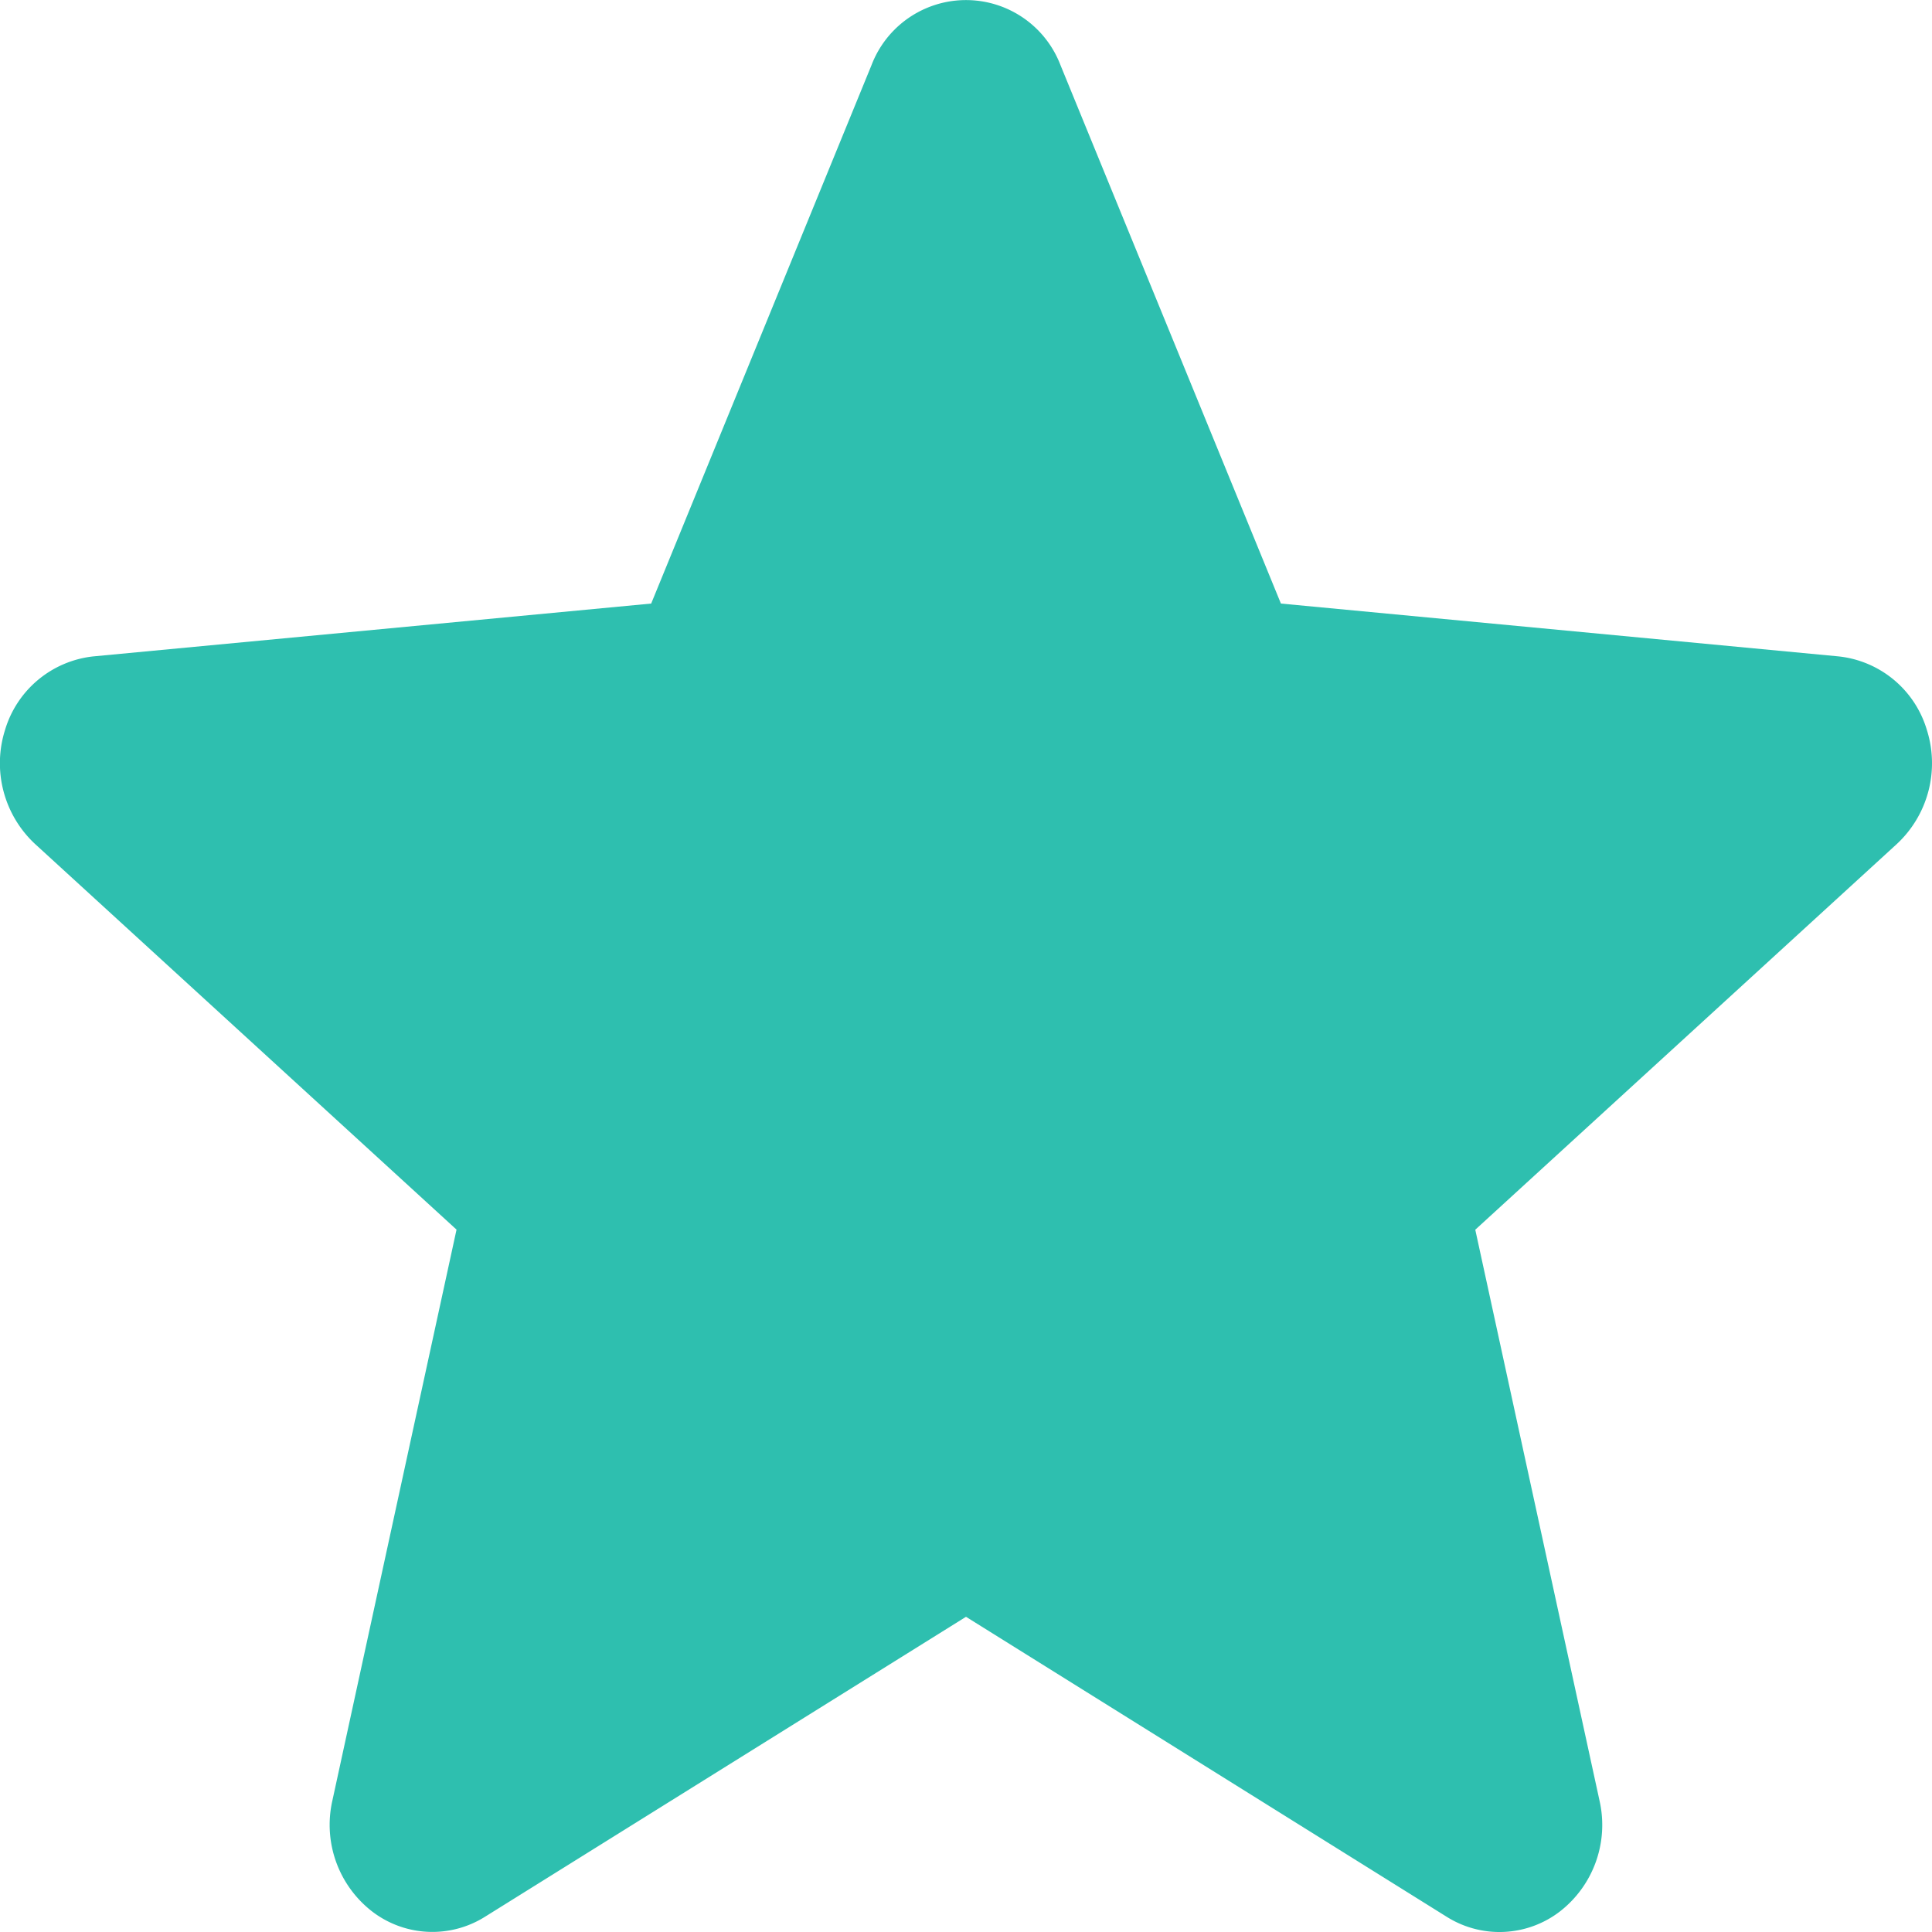 <svg xmlns="http://www.w3.org/2000/svg" width="20" height="20" viewBox="0 0 20 20">
  <path id="star_1_" data-name="star (1)" d="M19.947,8.053a1.072,1.072,0,0,0-.914-.762L13.26,6.744,10.978,1.17a1.047,1.047,0,0,0-1.956,0L6.741,6.744.966,7.291a1.075,1.075,0,0,0-.914.762,1.142,1.142,0,0,0,.31,1.179l4.364,3.993L3.44,19.139a1.134,1.134,0,0,0,.413,1.145,1.024,1.024,0,0,0,1.168.054L10,17.233l4.977,3.106a1.026,1.026,0,0,0,1.169-.054,1.134,1.134,0,0,0,.413-1.145l-1.287-5.914,4.364-3.993A1.142,1.142,0,0,0,19.947,8.053ZM10.1,17.172" transform="translate(0 -0.496)" fill="#2ebfaf"/>
</svg>

